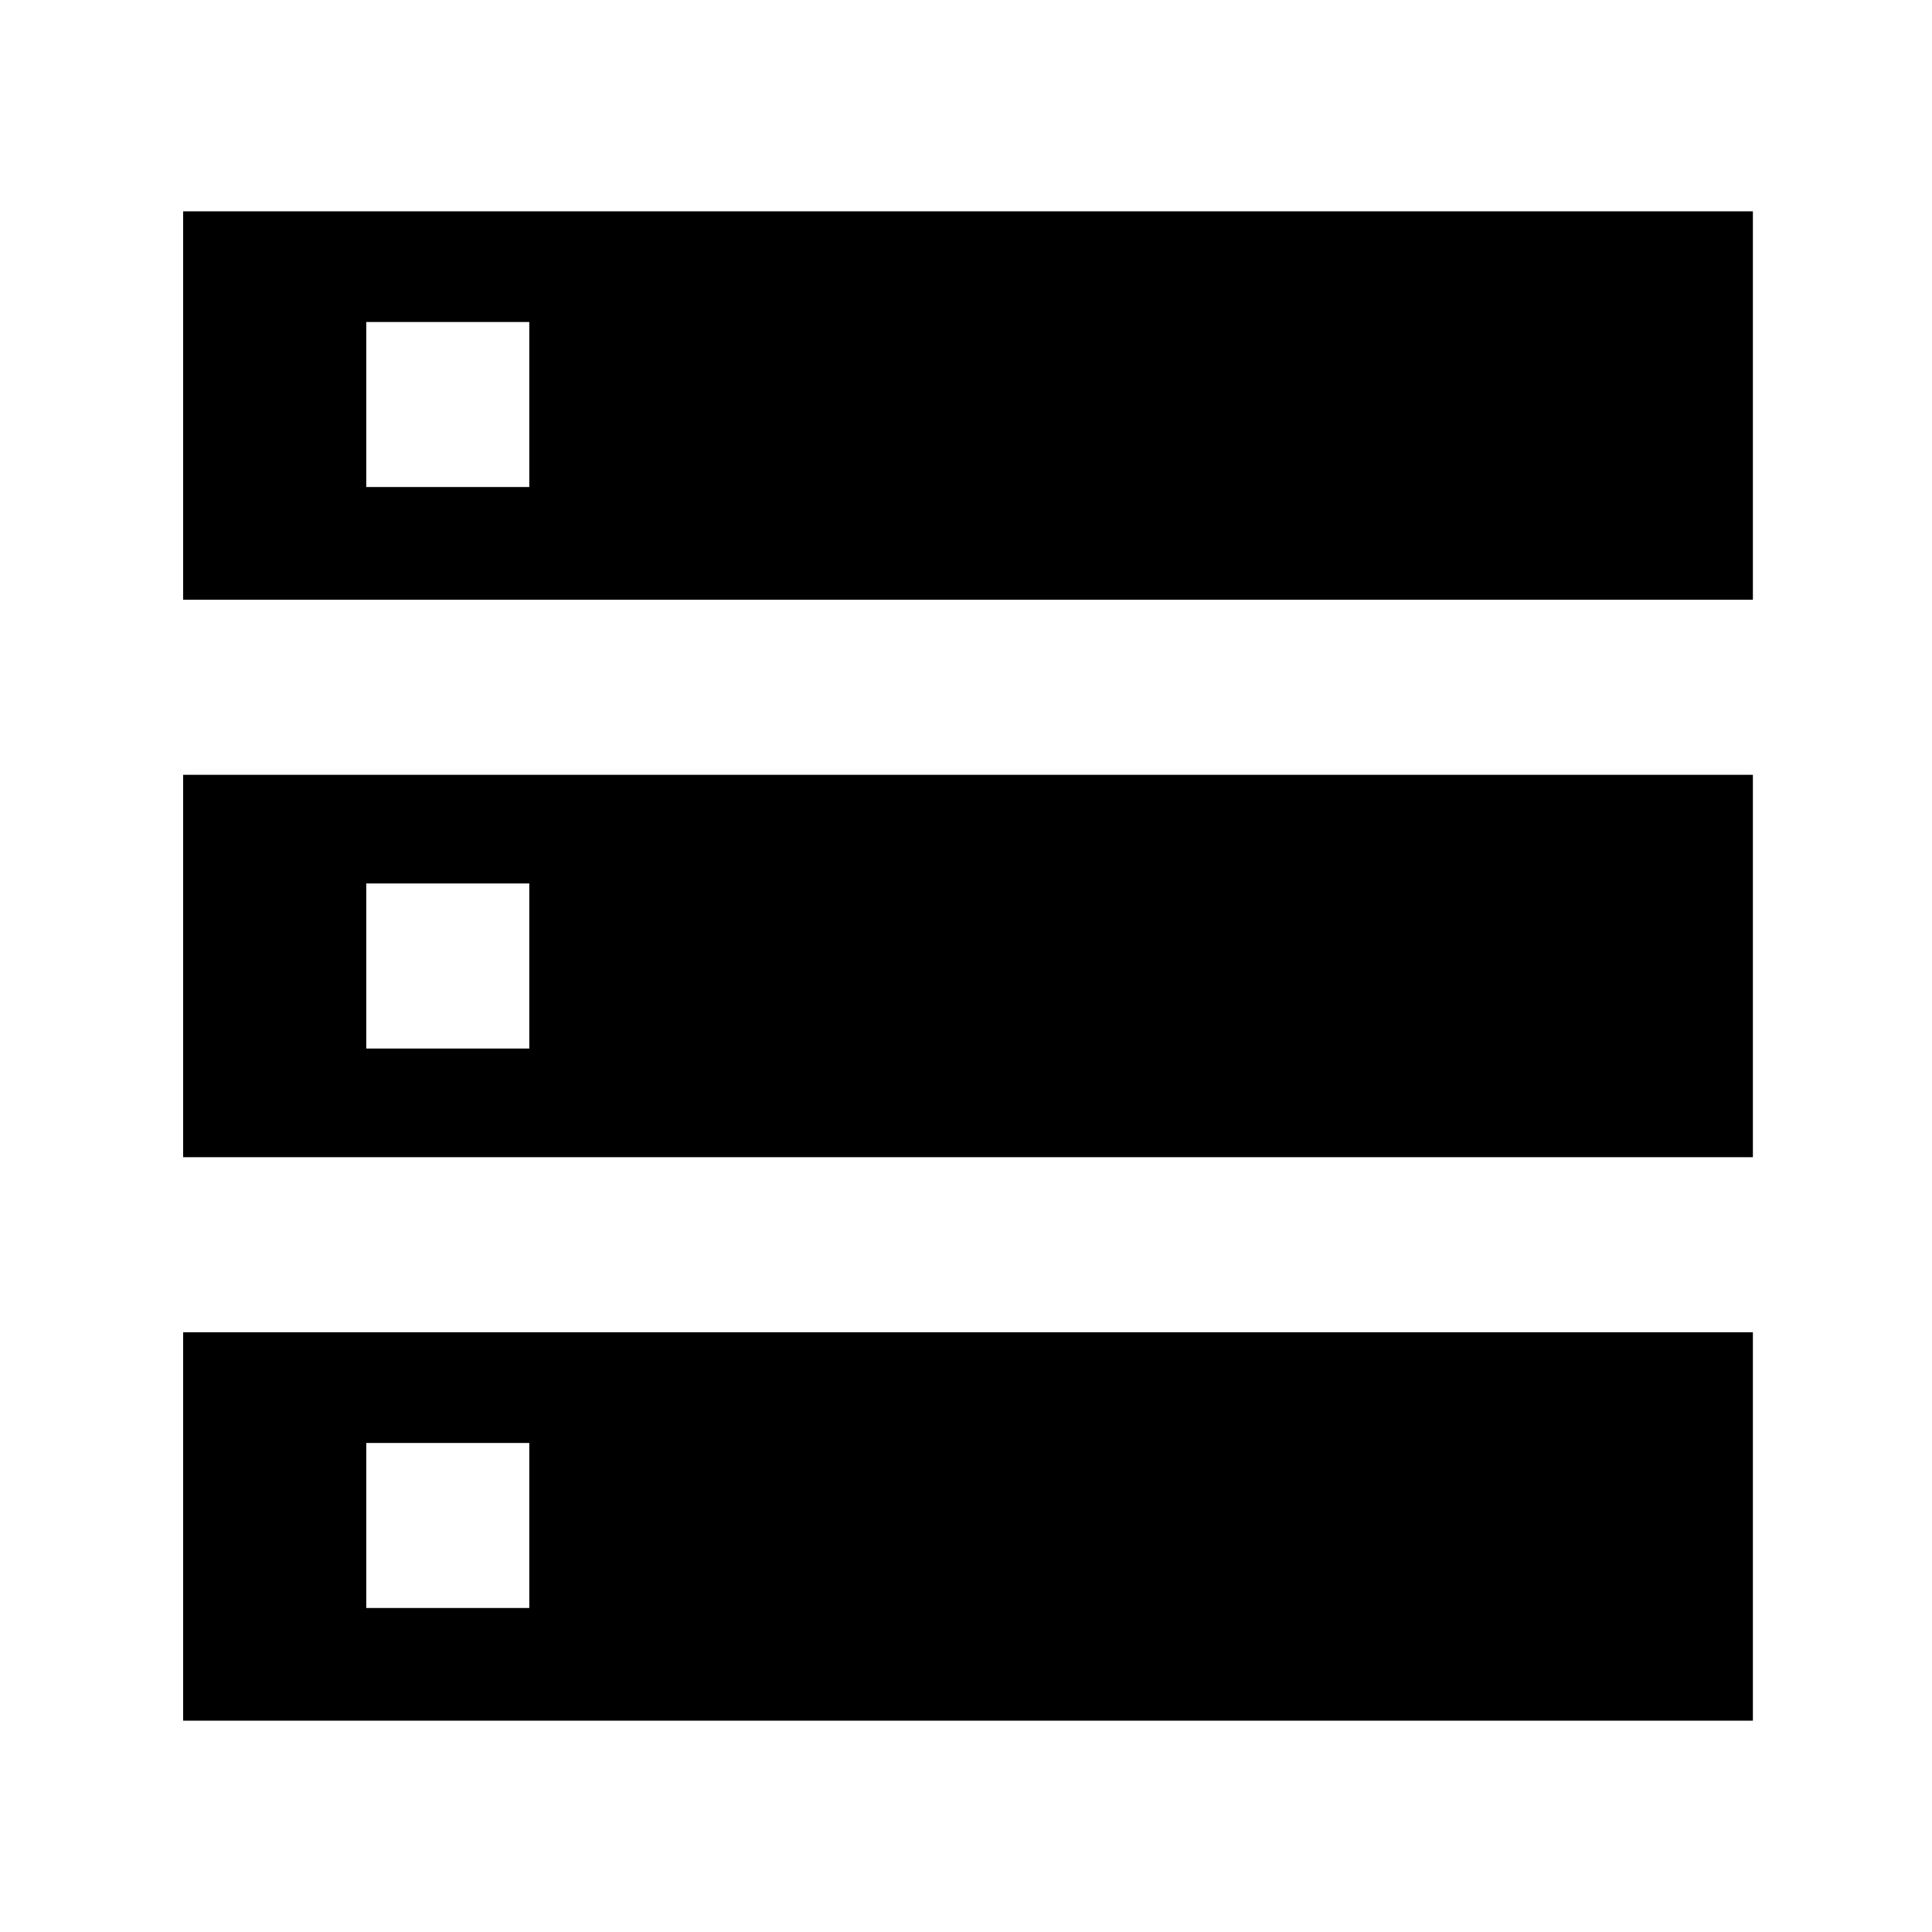 <svg xmlns="http://www.w3.org/2000/svg" height="48" width="48"><path d="M4.55 42.75V33.1h39v9.65Zm4.55-2.8h4.05v-4.1H9.1ZM4.55 14.9V5.25h39v9.65Zm4.55-2.8h4.05V8H9.1ZM4.55 28.75v-9.5h39v9.5Zm4.55-2.7h4.05v-4.1H9.1Z"/></svg>
